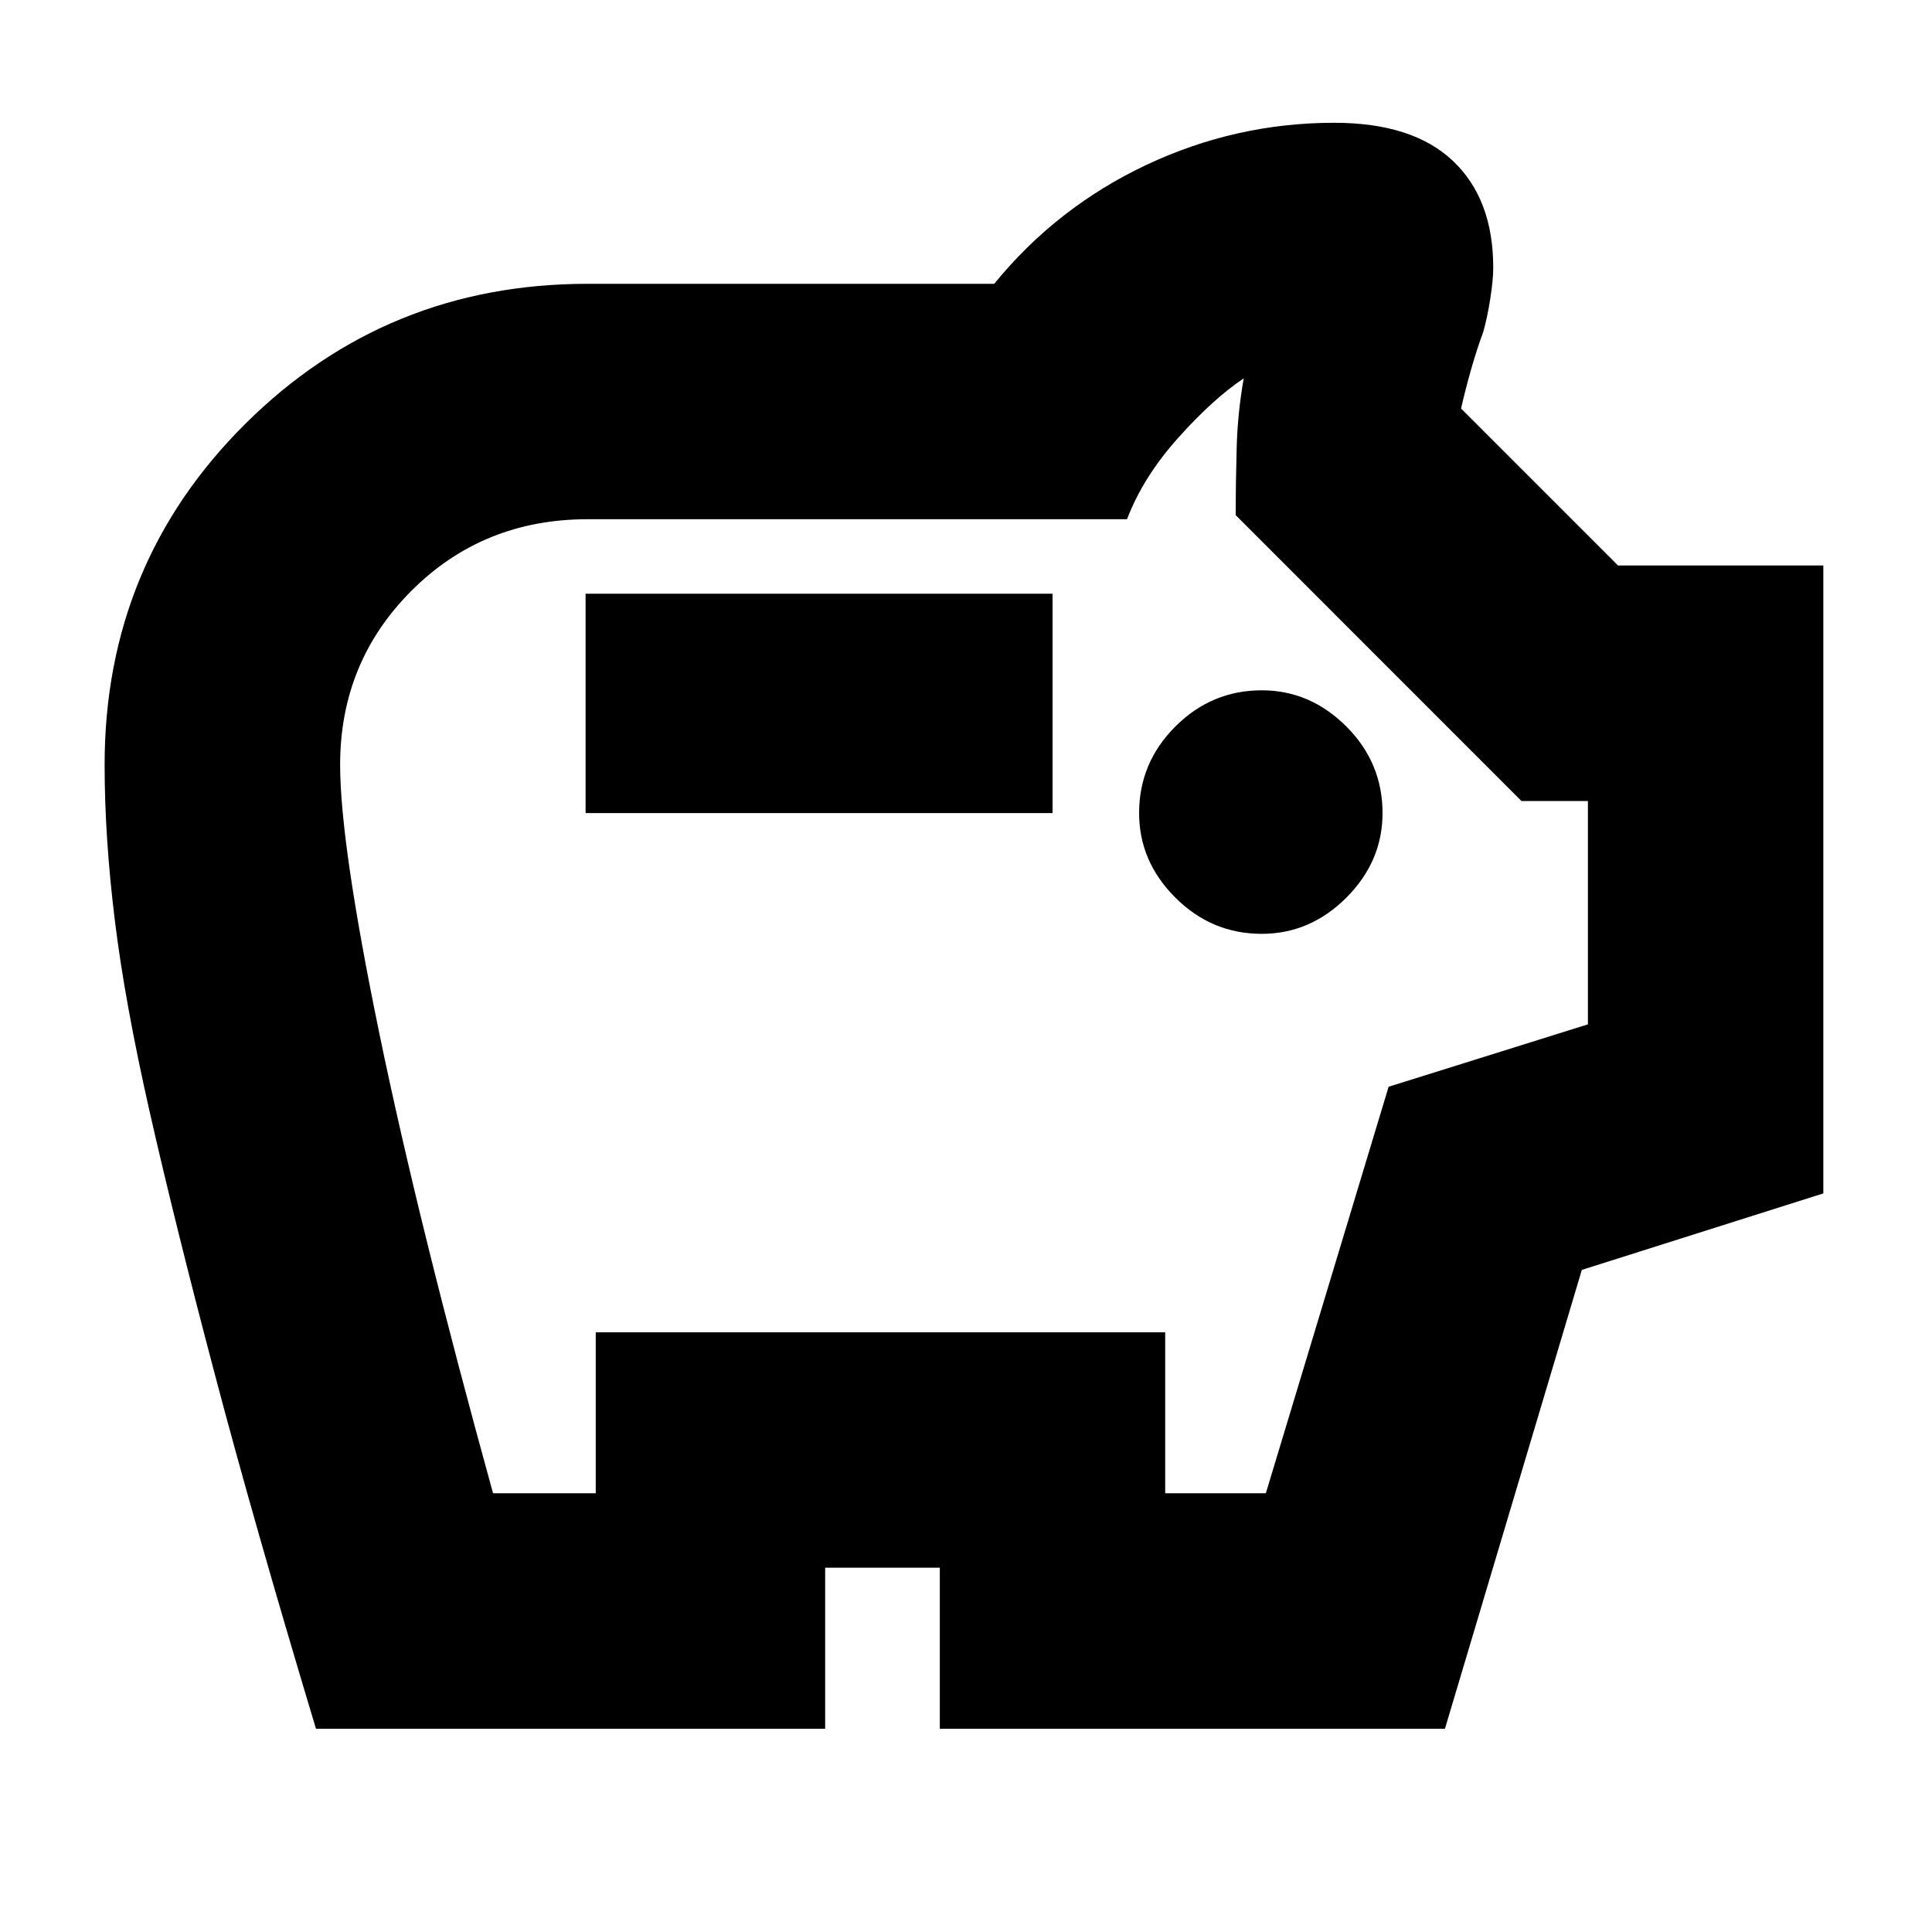 <svg xmlns="http://www.w3.org/2000/svg" height="20" width="20"><path d="M13.062 9.667Q13.562 9.667 13.938 9.292Q14.312 8.917 14.312 8.417Q14.312 7.896 13.938 7.521Q13.562 7.146 13.062 7.146Q12.542 7.146 12.167 7.521Q11.792 7.896 11.792 8.417Q11.792 8.917 12.167 9.292Q12.542 9.667 13.062 9.667ZM6.062 8.417H10.896V6.146H6.062ZM3.271 17.896Q2.625 15.75 2.219 14.208Q1.812 12.667 1.552 11.521Q1.292 10.375 1.188 9.521Q1.083 8.667 1.083 7.917Q1.083 5.833 2.542 4.385Q4 2.938 6.083 2.938H10.292Q10.938 2.146 11.865 1.708Q12.792 1.271 13.812 1.271Q14.625 1.271 15.042 1.667Q15.458 2.062 15.458 2.771Q15.458 2.896 15.427 3.094Q15.396 3.292 15.354 3.438Q15.292 3.604 15.229 3.823Q15.167 4.042 15.125 4.229L16.75 5.854H18.875V12.354L16.375 13.146L14.958 17.896H9.729V16.229H8.542V17.896ZM5.104 15.458H6.167V13.792H12.062V15.458H13.104L14.375 11.25L16.438 10.604V8.292H15.75L12.792 5.333Q12.792 5 12.802 4.635Q12.812 4.271 12.875 3.917Q12.562 4.125 12.198 4.531Q11.833 4.938 11.667 5.375H6.083Q5 5.375 4.26 6.115Q3.521 6.854 3.521 7.917Q3.521 8.729 3.927 10.698Q4.333 12.667 5.104 15.458ZM10 9.688Q10 9.688 10 9.688Q10 9.688 10 9.688Q10 9.688 10 9.688Q10 9.688 10 9.688Q10 9.688 10 9.688Q10 9.688 10 9.688Q10 9.688 10 9.688Q10 9.688 10 9.688Z"/></svg>